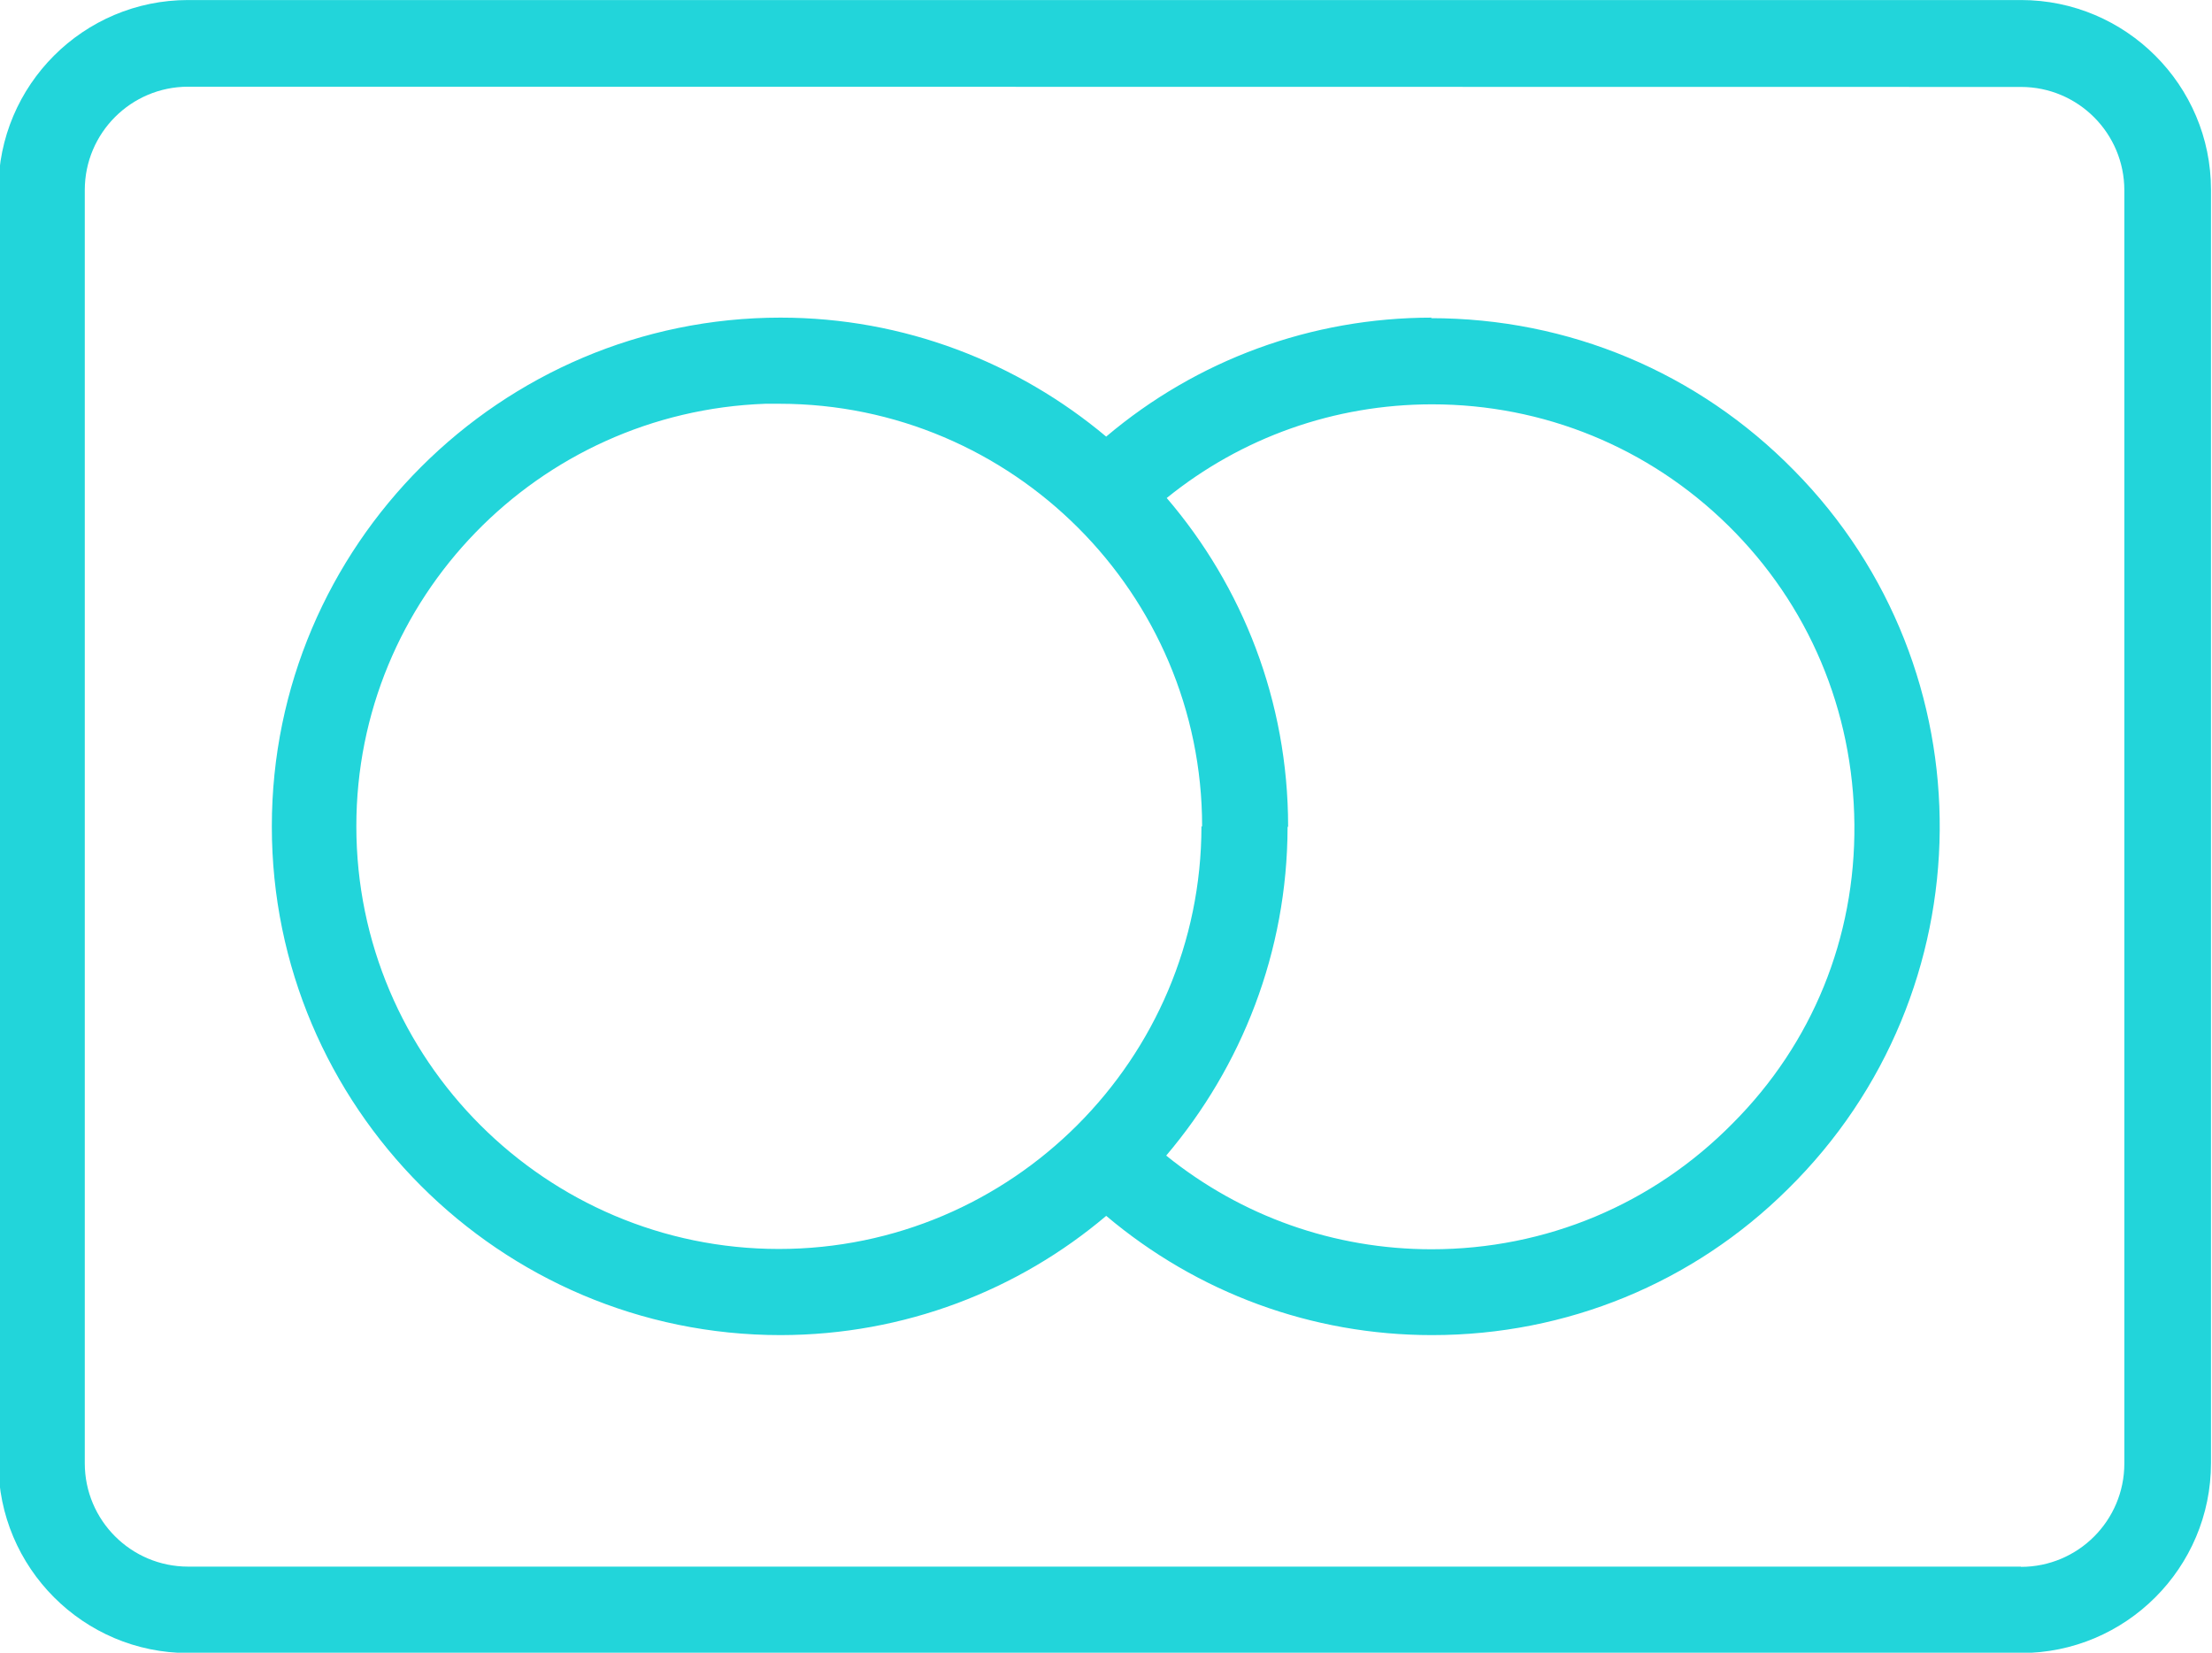 <svg viewBox="0 0 82.187 61.4" xmlns="http://www.w3.org/2000/svg"><path d="m53.2 11.8c-4.48 0-8.73 1.57-12.1 4.42-3.28-2.75-7.51-4.42-12.1-4.42-10.4 0-18.9 8.48-18.9 18.9-.005 10.4 8.47 18.9 18.9 18.9h.001c4.61-.005 8.84-1.67 12.1-4.43 3.39 2.86 7.64 4.43 12.1 4.43h.022c4.98-.003 9.68-1.93 13.2-5.42 7.44-7.31 7.54-19.3.238-26.7-3.58-3.65-8.38-5.66-13.5-5.66zm-8.56 18.9c-.005 8.64-7.04 15.7-15.7 15.7-8.65 0-15.7-7.04-15.7-15.7-.005-8.48 6.75-15.4 15.2-15.7h.525c8.65.005 15.7 7.05 15.7 15.7zm3.22.001c0-4.66-1.7-8.92-4.51-12.2 2.78-2.25 6.23-3.48 9.86-3.48 4.14 0 8.05 1.6 11 4.5 2.99 2.94 4.65 6.87 4.69 11.1s-1.57 8.15-4.51 11.1c-2.97 3.02-6.95 4.69-11.2 4.69-3.63 0-7.07-1.23-9.86-3.48 2.8-3.3 4.5-7.56 4.51-12.2zm5.33 18.2zm21.9-48.9h-68.1c-3.89 0-7.05 3.16-7.05 7.05v47.3c0 3.89 3.16 7.06 7.05 7.06h68.1c3.89 0 7.06-3.16 7.06-7.06v-47.3c0-3.89-3.17-7.05-7.06-7.05zm0 58.2h-68.1c-2.12 0-3.84-1.72-3.84-3.84v-47.3c0-2.12 1.72-3.84 3.84-3.84l68.1.009c2.12 0 3.84 1.72 3.84 3.84v47.3c0 2.12-1.72 3.84-3.84 3.84z" fill="#22d5da"/></svg>